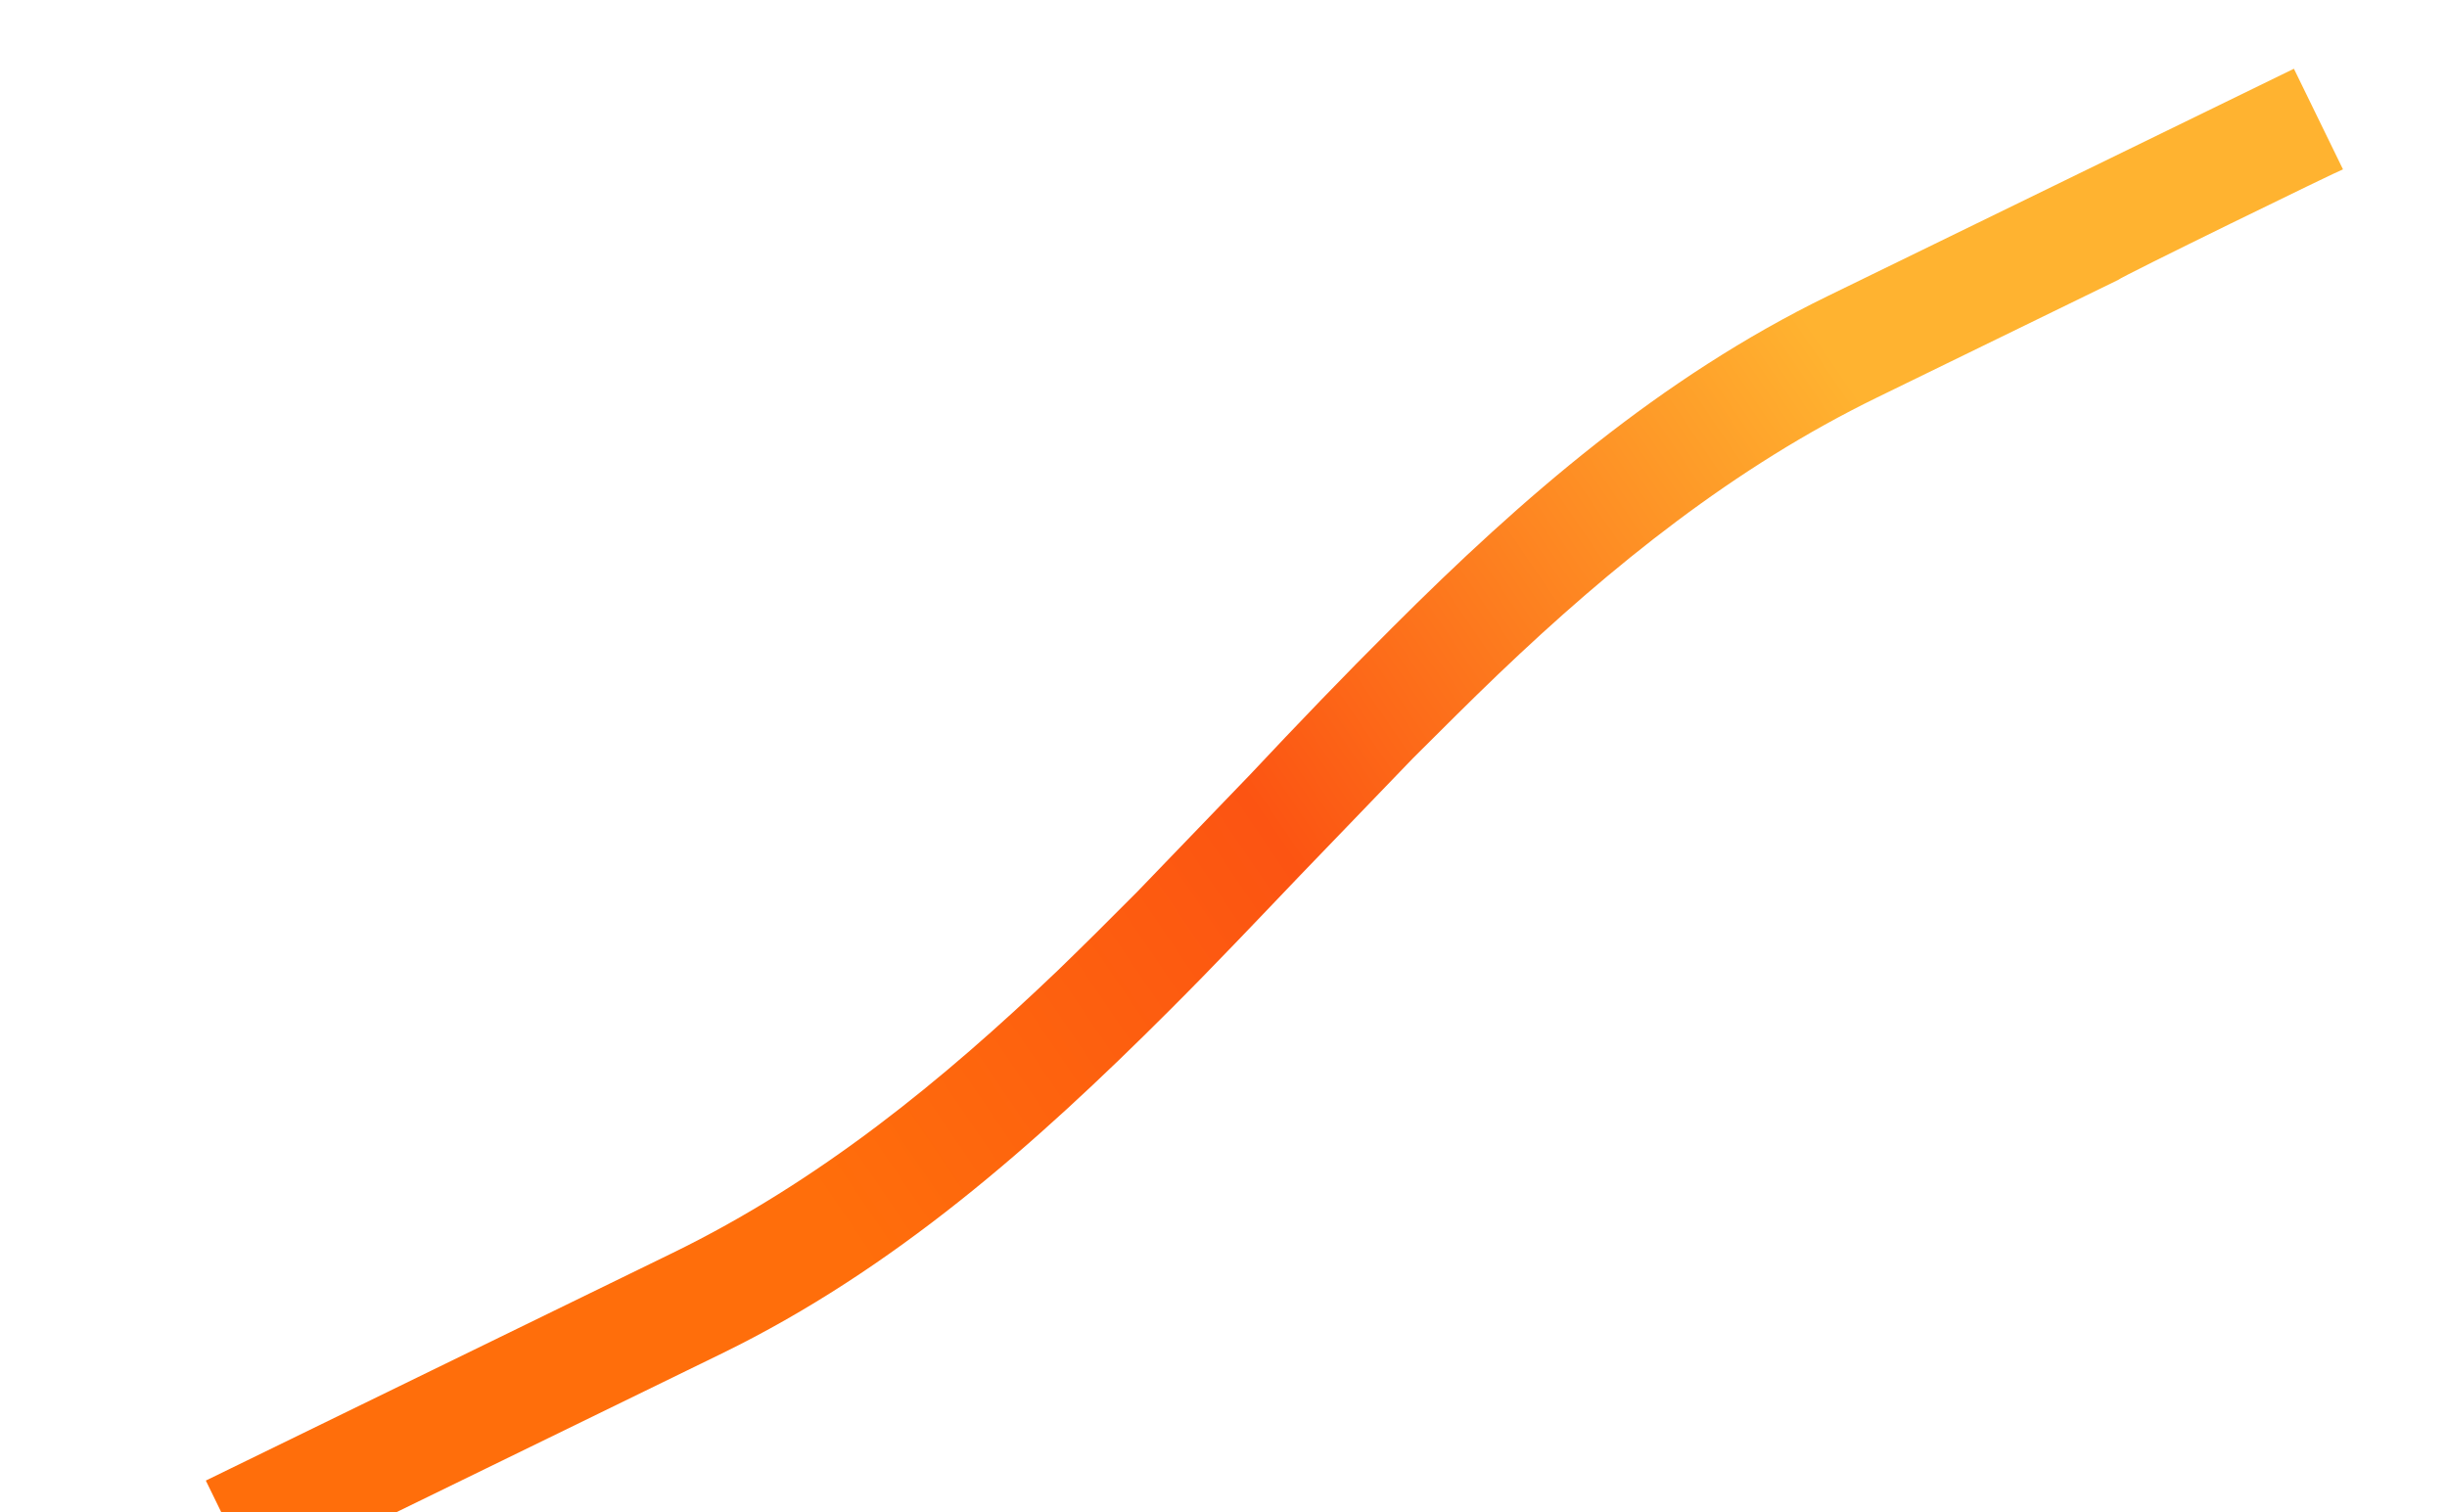 <?xml version="1.0" encoding="utf-8"?>
<!-- Generator: Adobe Illustrator 15.0.2, SVG Export Plug-In . SVG Version: 6.00 Build 0)  -->
<!DOCTYPE svg PUBLIC "-//W3C//DTD SVG 1.1//EN" "http://www.w3.org/Graphics/SVG/1.1/DTD/svg11.dtd">
<svg version="1.1" id="Vrstva_1" xmlns="http://www.w3.org/2000/svg" xmlns:xlink="http://www.w3.org/1999/xlink" x="0px" y="0px"
	 width="3208.309px" height="1983.334px" viewBox="0 0 3208.309 1983.334" enable-background="new 0 0 3208.309 1983.334"
	 xml:space="preserve">
<g>
	<linearGradient id="SVGID_1_" gradientUnits="userSpaceOnUse" x1="324.113" y1="1997.031" x2="3020.113" y2="165.031">
		<stop  offset="0" style="stop-color:#FF6E0B"/>
		<stop  offset="0.264" style="stop-color:#FF6E0B"/>
		<stop  offset="0.497" style="stop-color:#FC5412"/>
		<stop  offset="0.791" style="stop-color:#FFB330"/>
		<stop  offset="1" style="stop-color:#FFB330"/>
	</linearGradient>
	<path fill="url(#SVGID_1_)" d="M2705.737,237.359l-309.486,150.945c-218.741,106.688-399.925,263.712-570.781,434.642
		c-62.869,62.623-124.804,127.155-186.271,192.647l-148.354,154.032c-34.077,34.377-69.107,69.22-103.652,102.641
		c-151.597,144.96-314.009,277.439-505.05,370.617L565.97,1797.089l-296.113,144.425l64.362,131.961l302.799-147.687
		l309.486-150.945c225.428-109.948,410.477-273.594,586.131-449.228c58.07-57.915,114.253-117.277,171.391-177.104l148.354-154.032
		c37.432-37.193,73.909-73.927,111.809-110.166c149.195-142.605,309.677-271.775,496.896-363.091l316.172-154.207
		c1.933-3.31,291.358-144.473,294.69-144.914l-64.36-131.961L2705.737,237.359z"/>
</g>
</svg>
